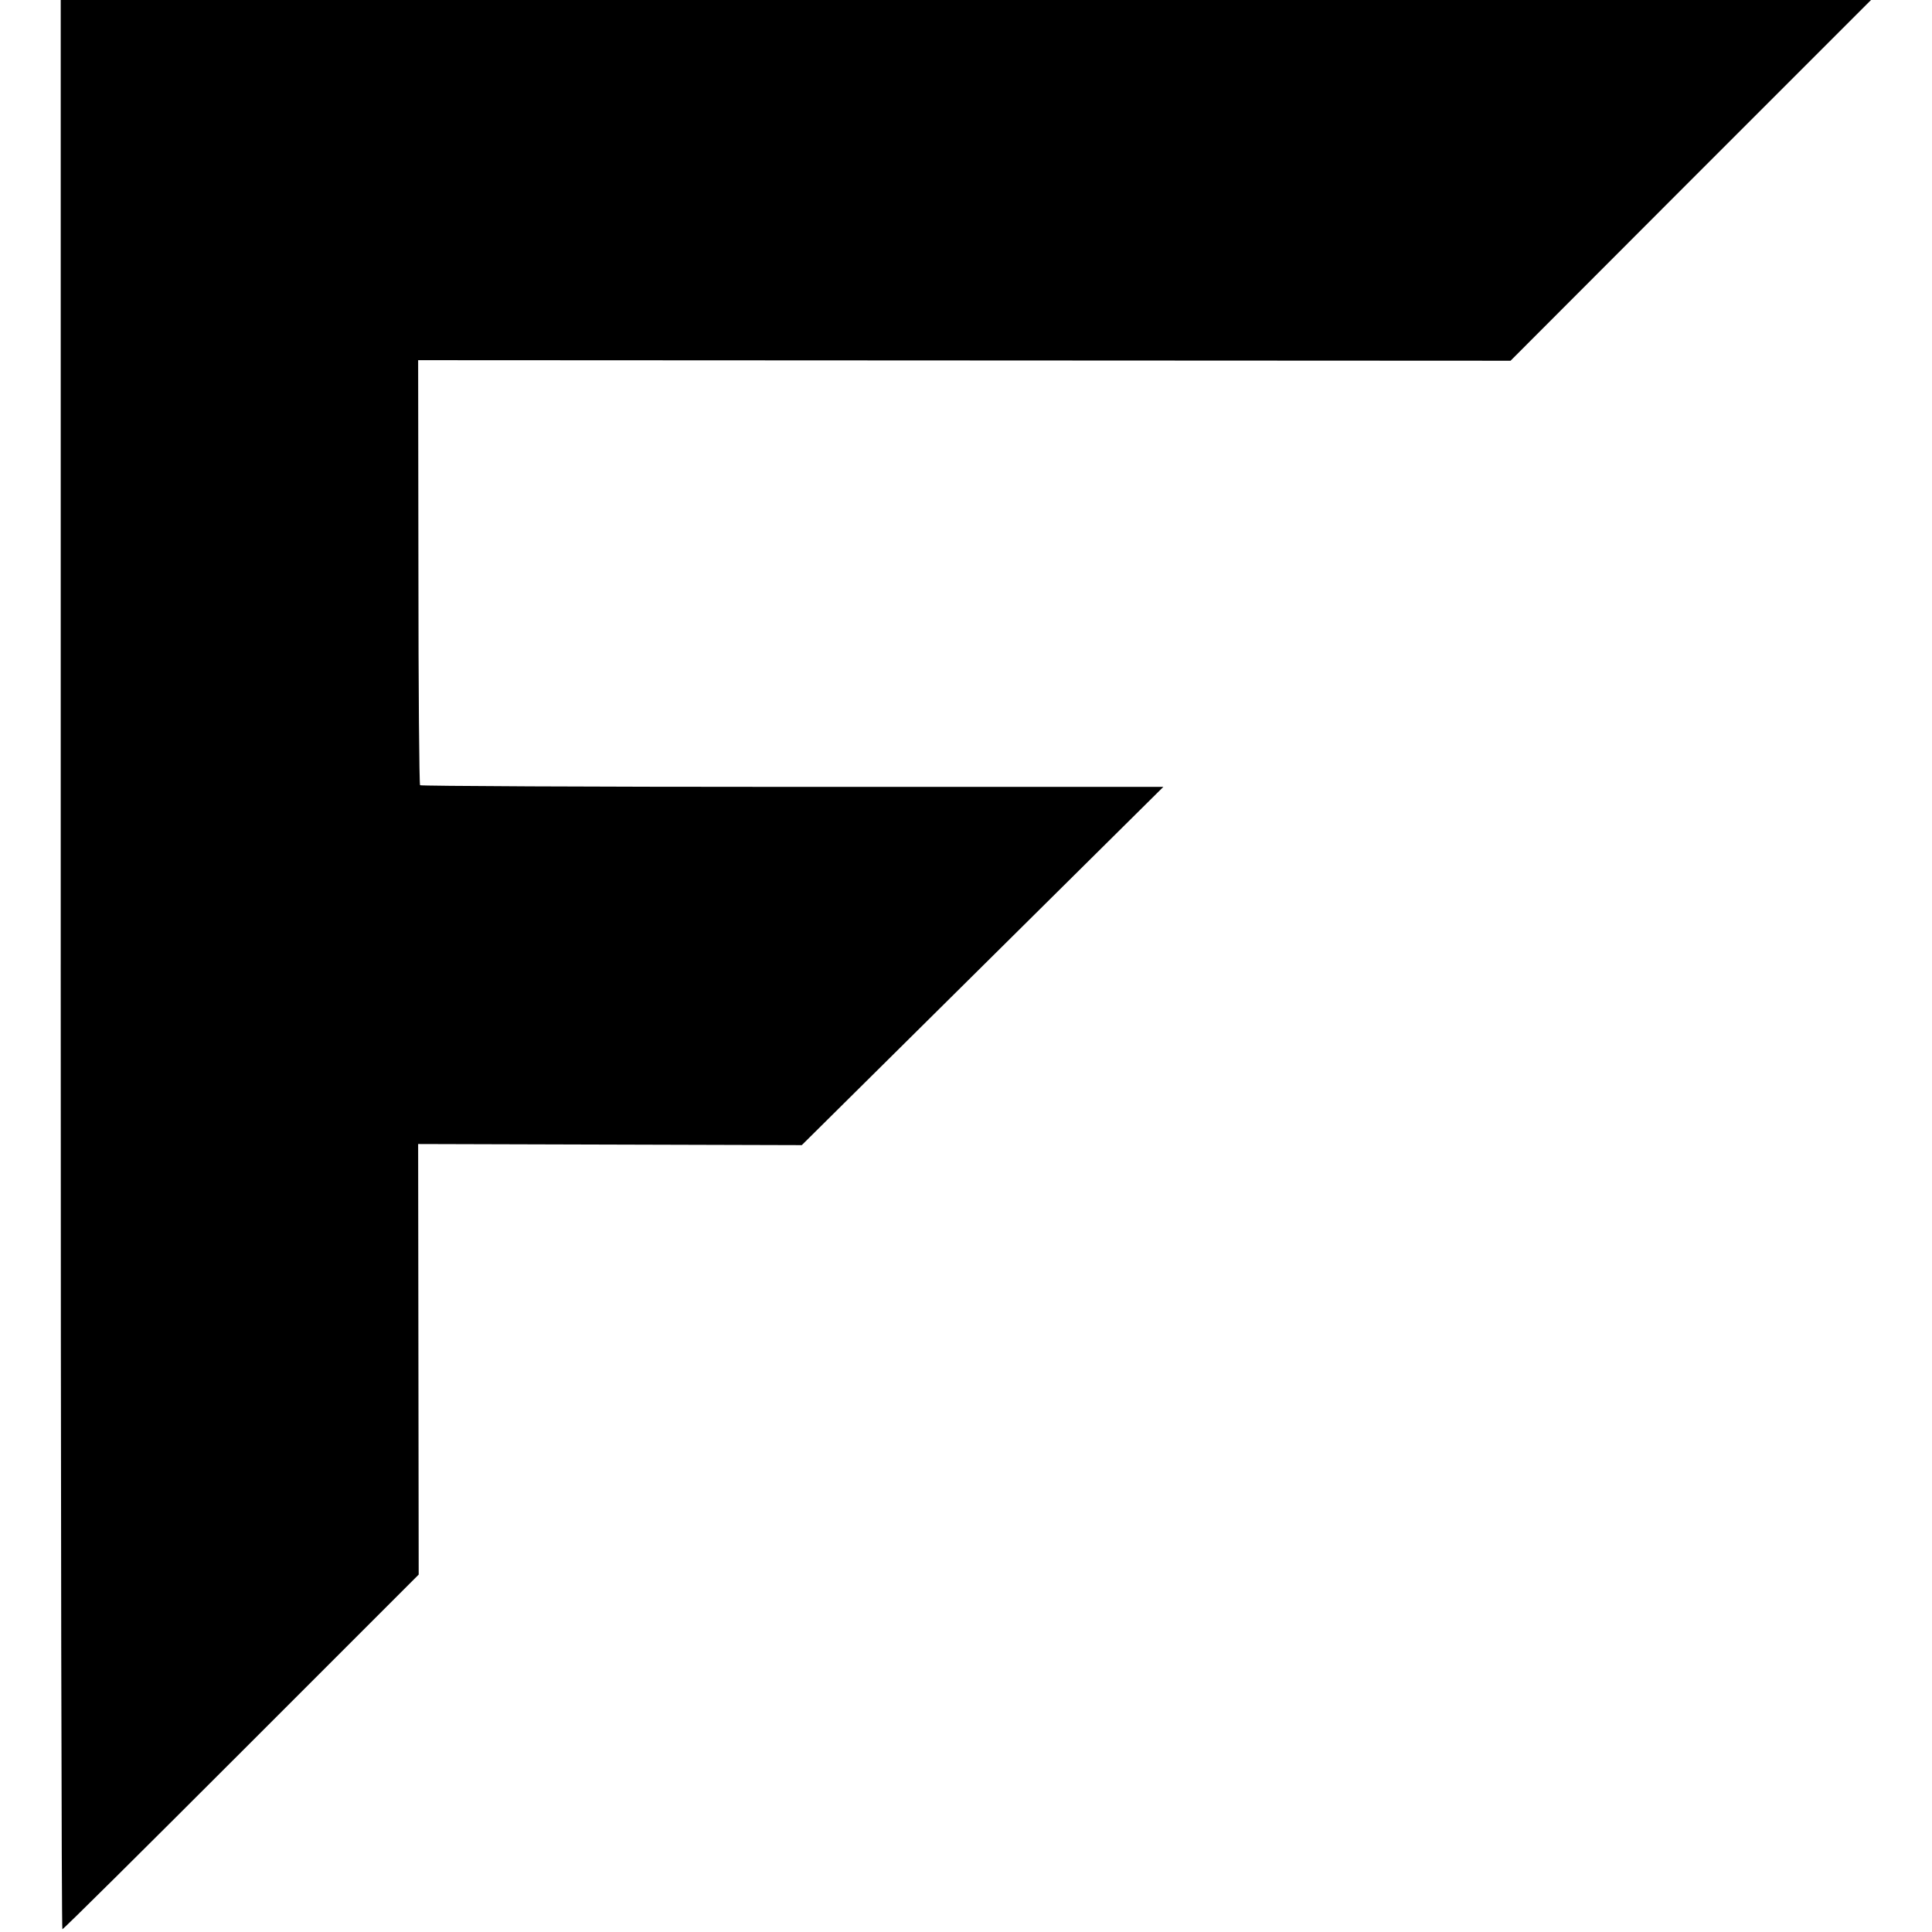 <?xml version="1.0" standalone="no"?>
<!DOCTYPE svg PUBLIC "-//W3C//DTD SVG 20010904//EN"
 "http://www.w3.org/TR/2001/REC-SVG-20010904/DTD/svg10.dtd">
<svg version="1.0" xmlns="http://www.w3.org/2000/svg"
 width="700pt" height="700pt" viewBox="0 0 700 700"
 preserveAspectRatio="xMidYMid meet">
<g transform="translate(0,700) scale(0.1,-0.1)"
fill="#000000" stroke="none">
<path d="M220 3505 c0 -1922 3 -3495 6 -3495 4 0 295 289 649 643 l642 642 -1
780 -1 780 695 -2 695 -2 655 649 655 649 -1344 0 c-739 0 -1346 3 -1349 6 -3
3 -6 350 -6 772 l-1 768 1979 -1 1979 -1 653 654 653 653 -3279 0 -3280 0 0
-3495z"/>
</g>
</svg>
